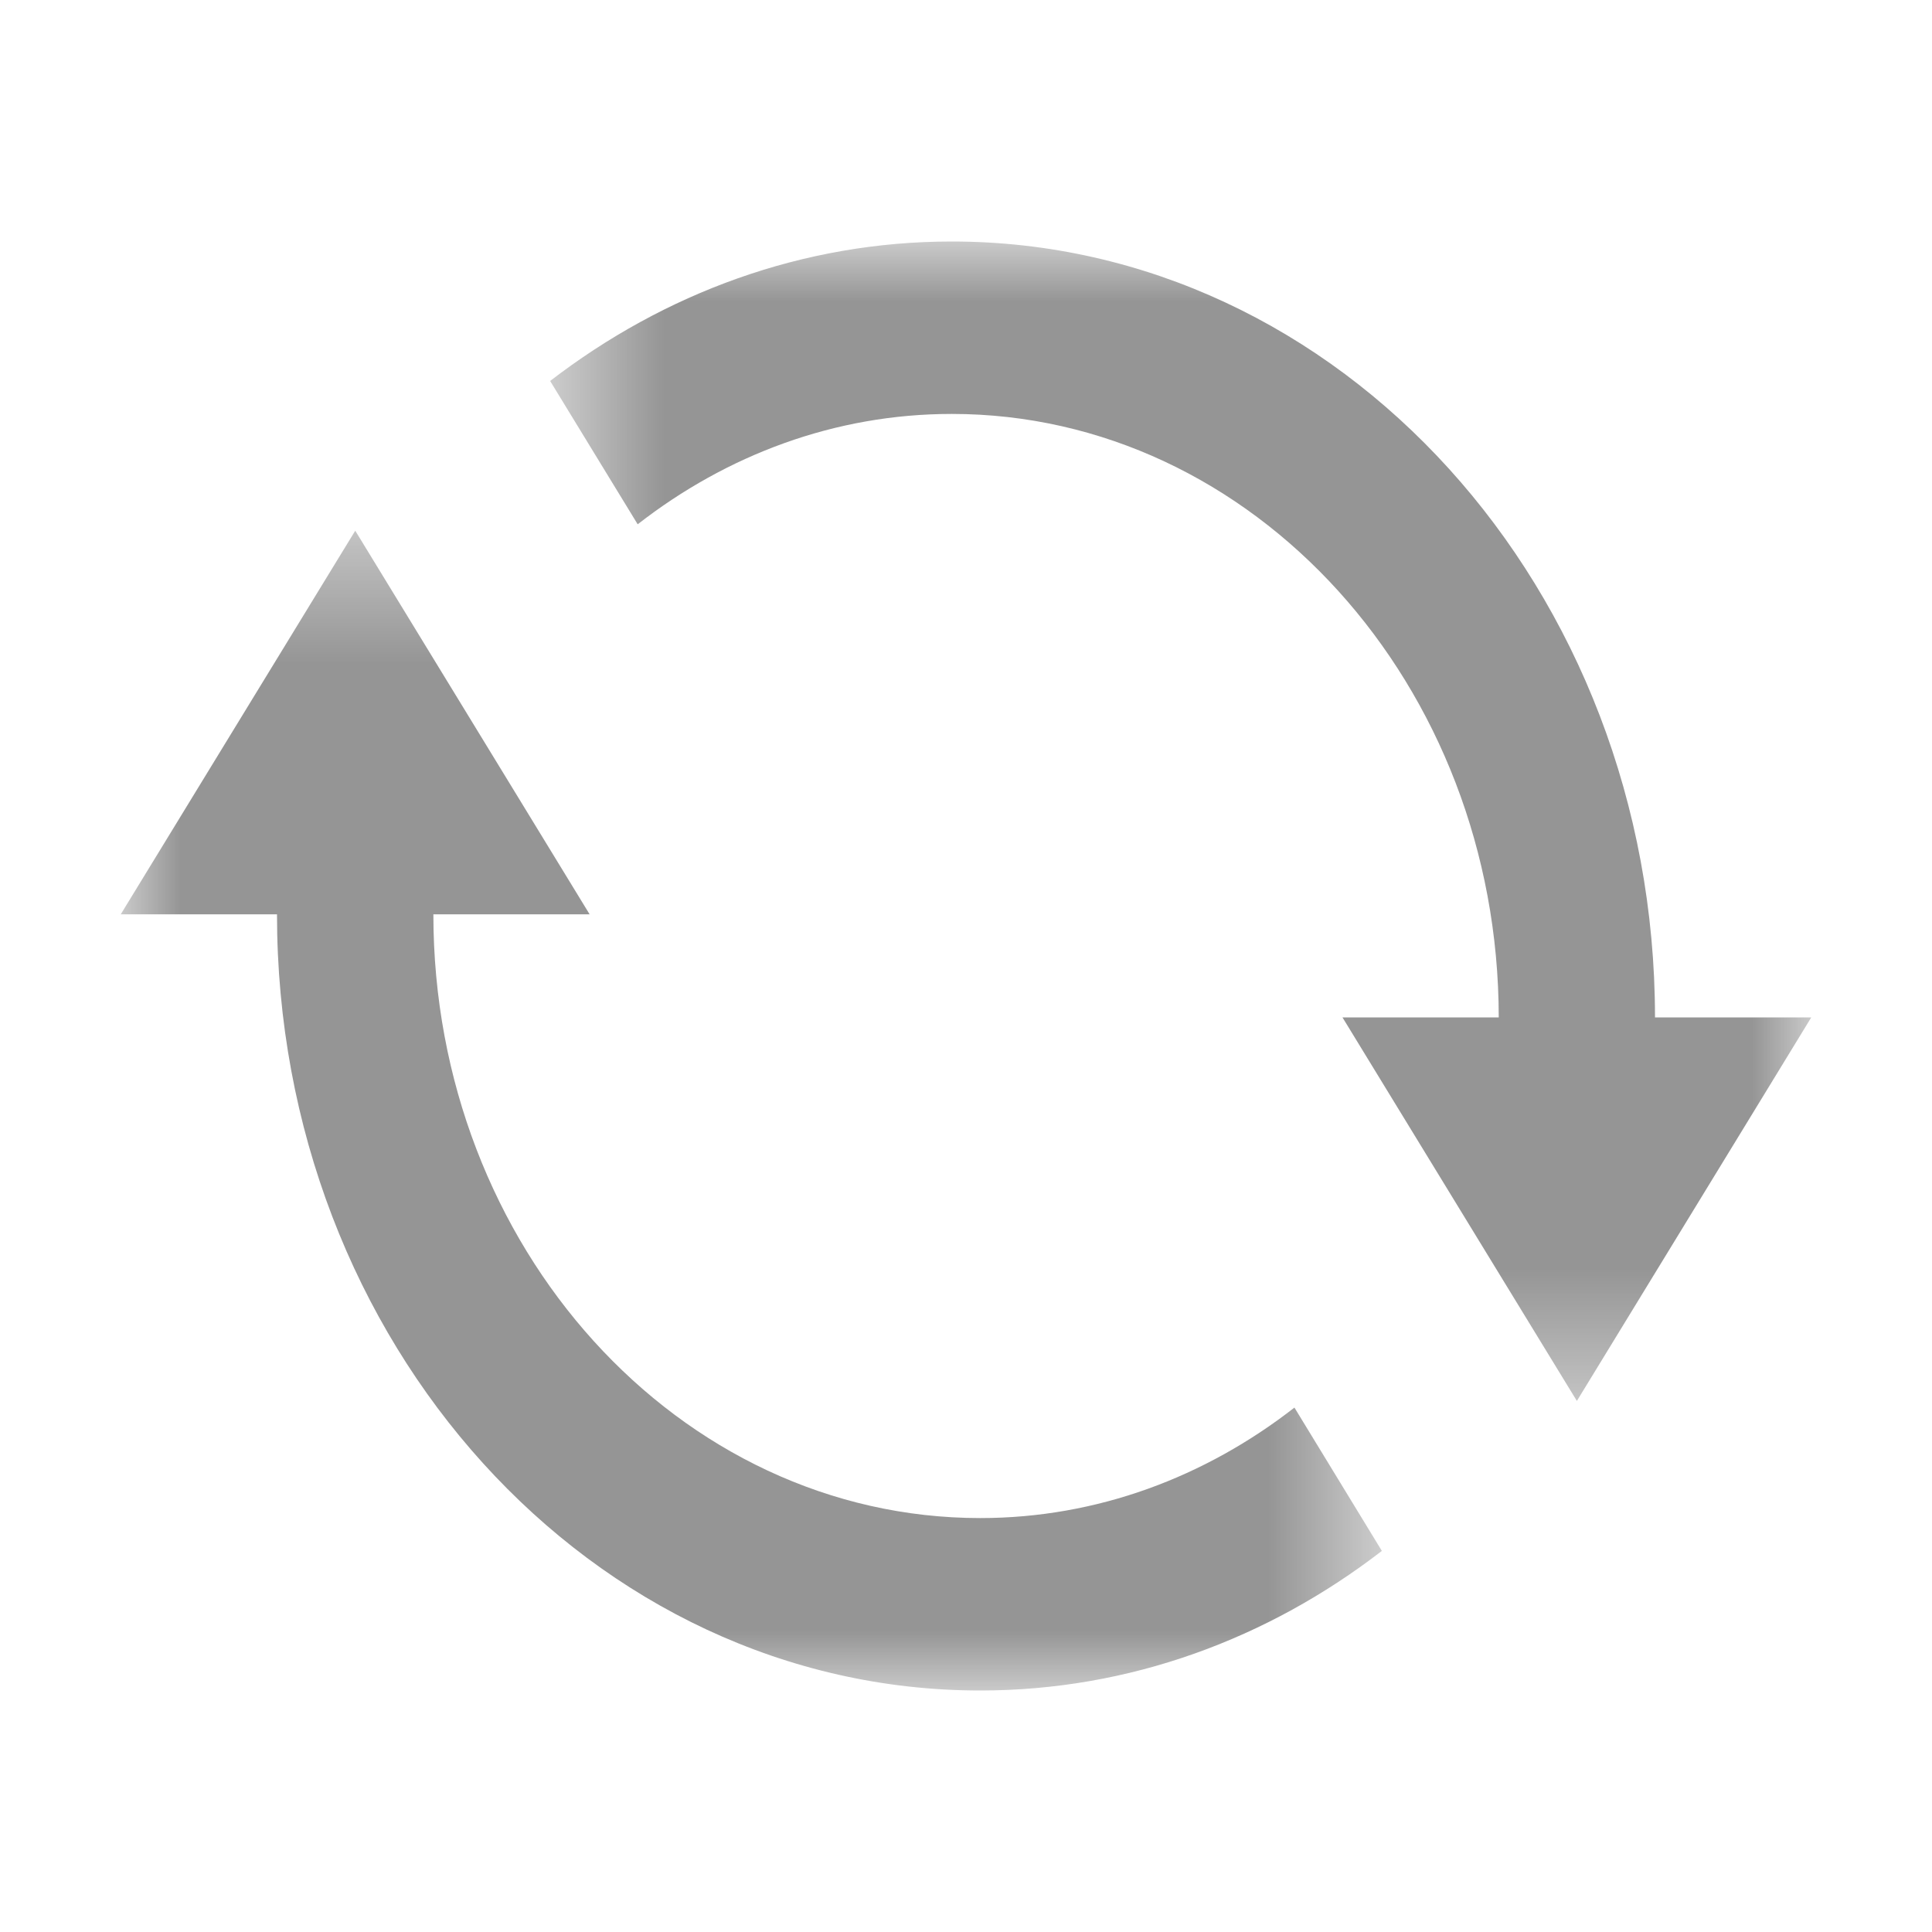 <?xml version="1.0" encoding="UTF-8"?>
<svg width="16px" height="16px" viewBox="0 0 16 16" version="1.1" xmlns="http://www.w3.org/2000/svg" xmlns:xlink="http://www.w3.org/1999/xlink">
    <!-- Generator: sketchtool 51.2 (57519) - http://www.bohemiancoding.com/sketch -->
    <title>E7C0153C-31EF-4D98-BD52-27900B413271</title>
    <desc>Created with sketchtool.</desc>
    <defs>
        <polygon id="path-1" points="0 0.395 10.444 0.395 10.444 10 0 10"></polygon>
        <polygon id="path-3" points="0.556 0 11 0 11 9.602 0.556 9.602"></polygon>
    </defs>
    <g id="Symbols" stroke="none" stroke-width="1" fill="none" fill-rule="evenodd">
        <g id="ic_item_period">
            <g>
                <rect id="Rectangle-5" fill-rule="nonzero" x="0" y="0" width="16" height="16"></rect>
                <g id="Group-7" transform="translate(1, 2)">
                    <g id="Group-3" transform="translate(0, 2)">
                        <mask id="mask-2" fill="white">
                            <use xlink:href="#path-1"></use>
                        </mask>
                        <g id="Clip-2"></g>
                        <path d="M9.72,7.657 C8.983,8.231 8.087,8.572 7.118,8.572 C4.62,8.572 2.589,6.329 2.589,3.572 L3.883,3.572 L1.942,0.395 L0,3.572 L1.294,3.572 C1.294,7.122 3.901,10 7.118,10 C8.356,10 9.501,9.571 10.444,8.844 L9.72,7.657 Z" id="Fill-1" fill="#959595" mask="url(#mask-2)"></path>
                    </g>
                    <g id="Group-6" transform="translate(3, 0)">
                        <mask id="mask-4" fill="white">
                            <use xlink:href="#path-3"></use>
                        </mask>
                        <g id="Clip-5"></g>
                        <path d="M9.706,6.426 C9.705,2.877 7.098,-0 3.882,-0 C2.645,-0 1.5,0.429 0.556,1.155 L1.281,2.342 C2.018,1.768 2.914,1.428 3.882,1.428 C6.379,1.428 8.41,3.67 8.412,6.426 L7.118,6.426 L9.059,9.602 L11,6.426 L9.706,6.426 Z" id="Fill-4" fill="#959595" mask="url(#mask-4)"></path>
                    </g>
                </g>
            </g>
        </g>
    </g>
</svg>